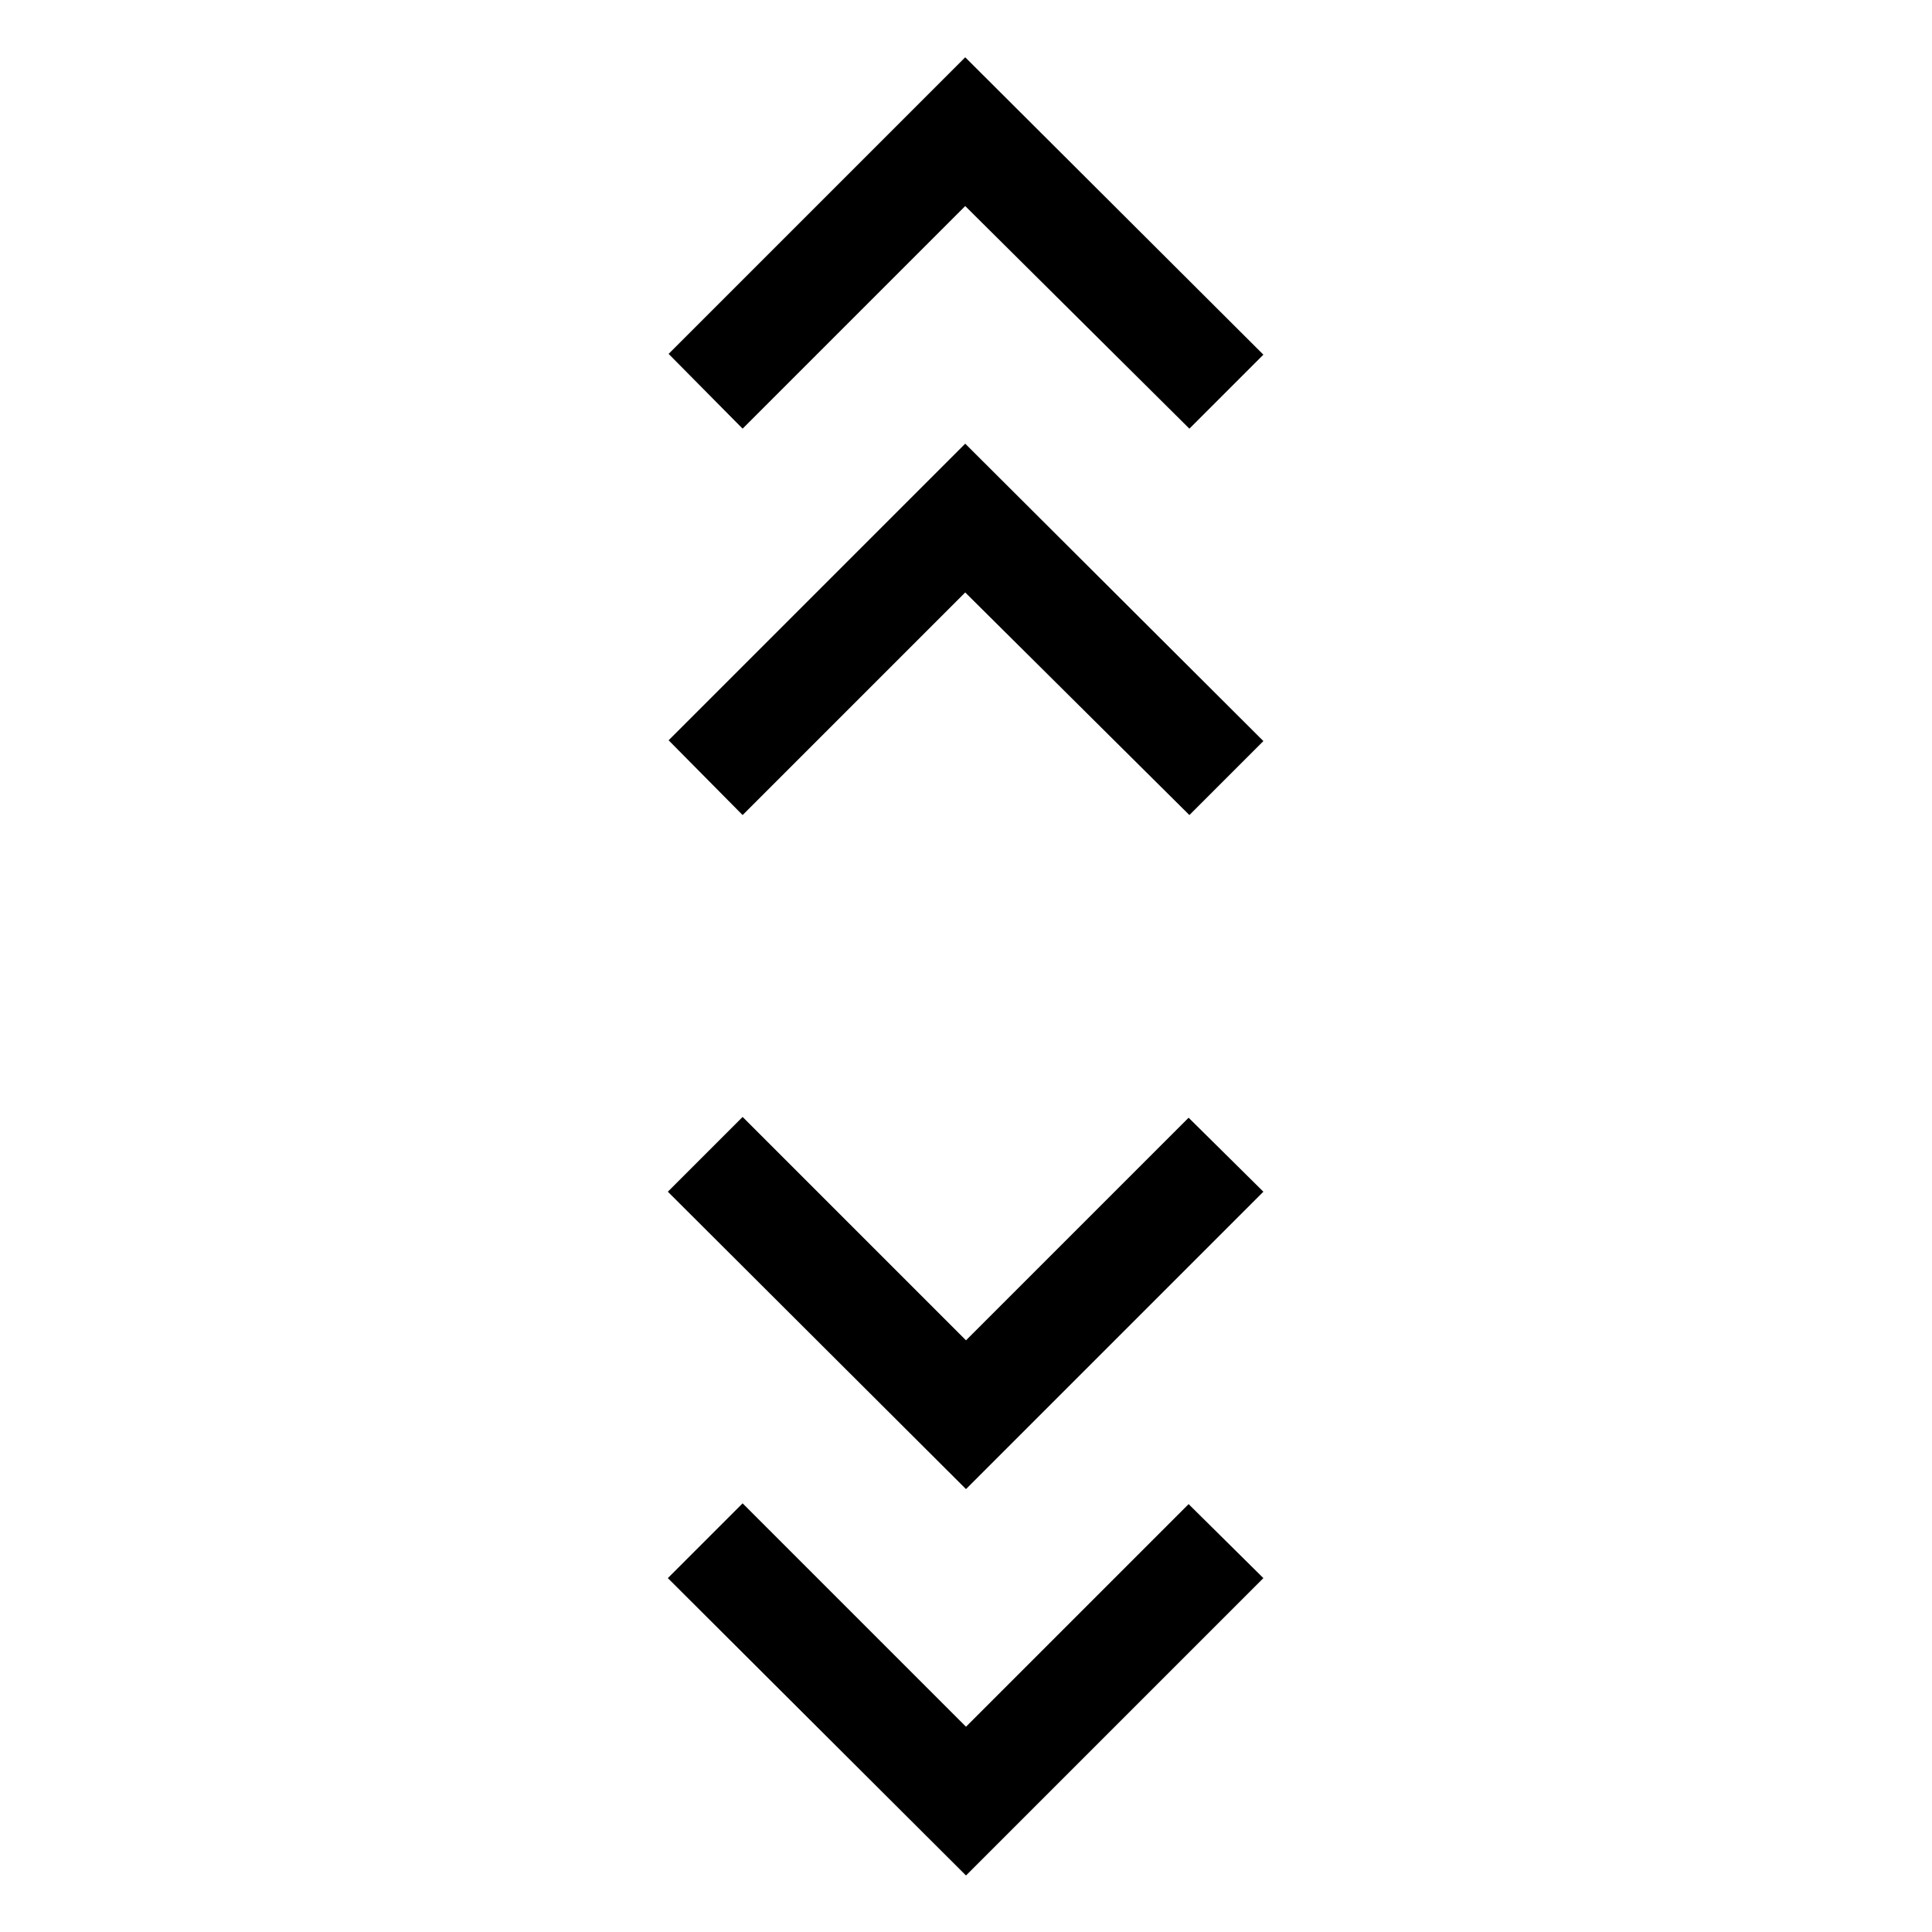 <svg xmlns="http://www.w3.org/2000/svg" height="20" viewBox="0 -960 960 960" width="20"><path d="M480-28.079 331.847-175.847 369-213l111 111 110.615-110.615 37.153 36.768L480-28.079Zm0-192L331.847-367.847 369-405l111 111 110.615-110.615 37.153 36.768L480-220.079ZM369-555l-36.768-37.153 147.383-147.383 148.153 147.768L591-555 479.615-665.615 369-555Zm0-192-36.768-37.153 147.383-147.383 148.153 147.768L591-747 479.615-857.615 369-747Z"/></svg>